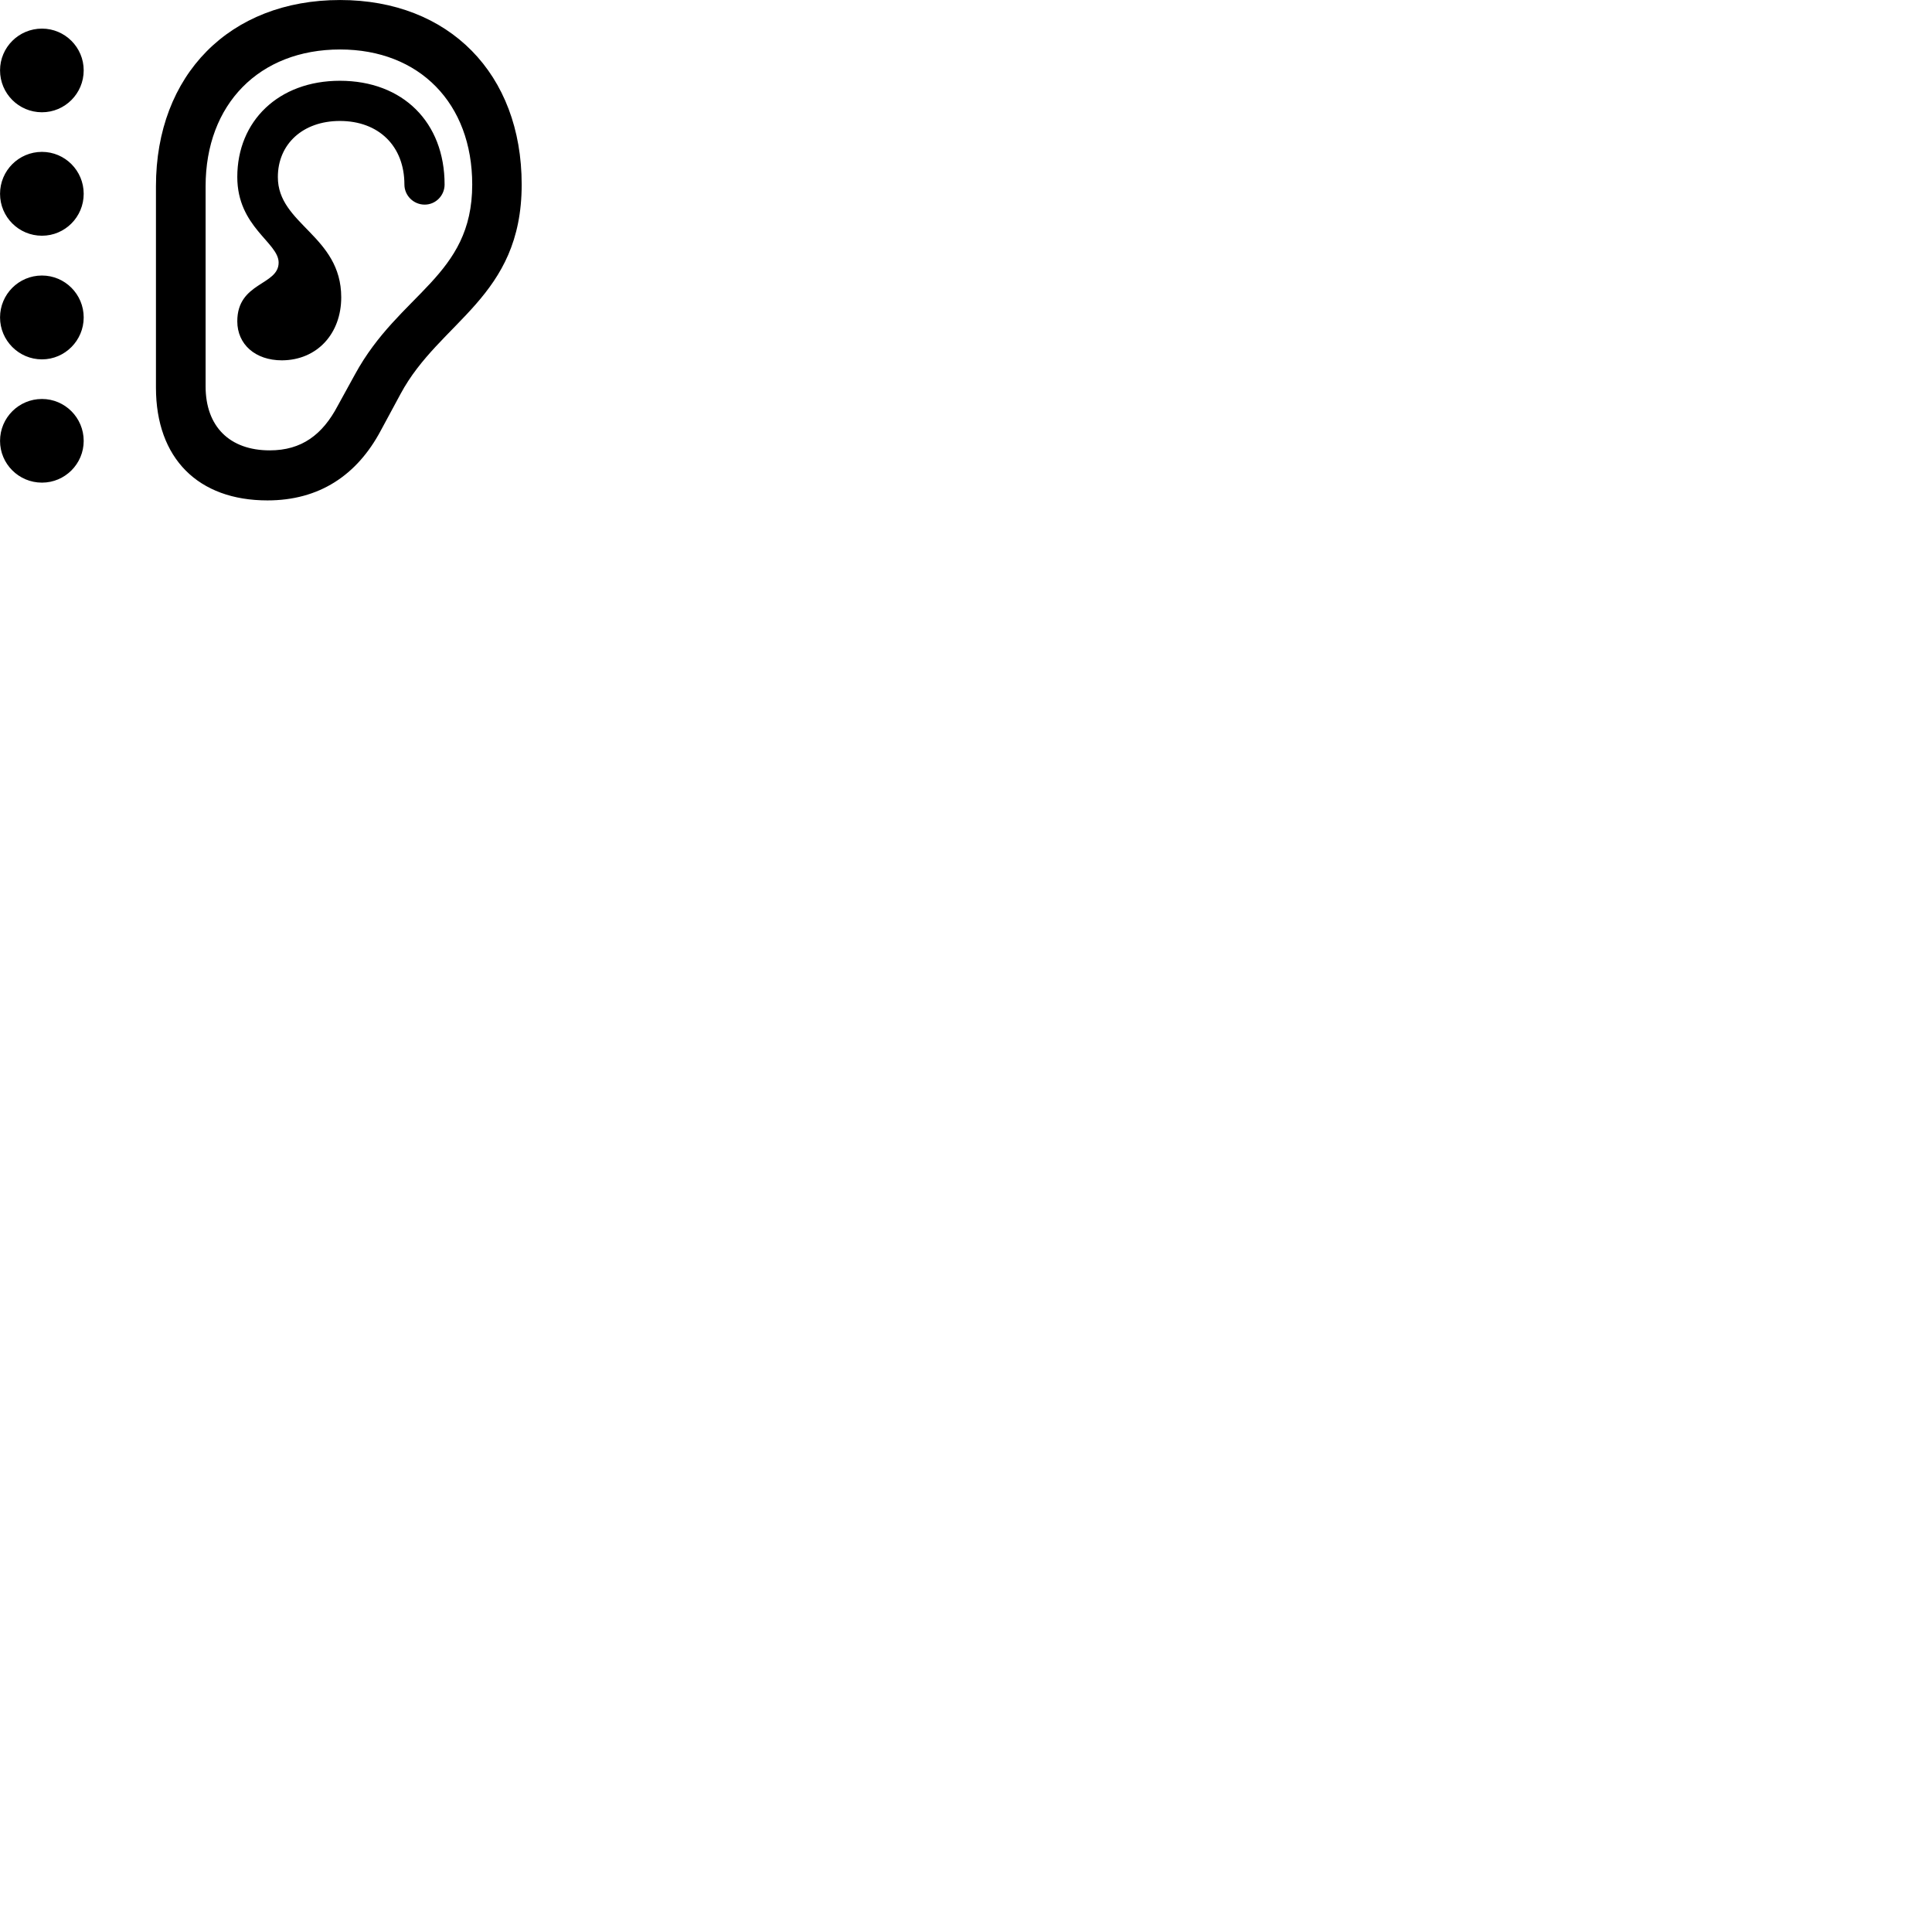 
        <svg xmlns="http://www.w3.org/2000/svg" viewBox="0 0 100 100">
            <path d="M8.072 20.061C8.072 23.731 10.262 25.901 13.842 25.901C16.512 25.901 18.472 24.611 19.712 22.281L20.732 20.391C22.762 16.601 27.002 15.411 27.002 9.551C27.002 3.821 23.242 0.001 17.602 0.001C11.892 0.001 8.072 3.871 8.072 9.641ZM2.172 5.811C3.362 5.811 4.332 4.841 4.332 3.641C4.332 2.451 3.362 1.481 2.172 1.481C0.972 1.481 0.002 2.451 0.002 3.641C0.002 4.841 0.972 5.811 2.172 5.811ZM10.642 20.001V9.641C10.642 5.391 13.422 2.561 17.602 2.561C21.712 2.561 24.442 5.351 24.442 9.551C24.442 14.321 20.672 15.151 18.372 19.381L17.482 21.001C16.692 22.501 15.612 23.311 13.962 23.311C11.882 23.311 10.642 22.071 10.642 20.001ZM12.282 16.631C12.282 17.821 13.212 18.651 14.592 18.651C16.422 18.641 17.662 17.261 17.662 15.391C17.662 12.191 14.372 11.621 14.382 9.161C14.382 7.461 15.672 6.261 17.592 6.261C19.602 6.261 20.932 7.561 20.932 9.551C20.932 10.121 21.402 10.591 21.982 10.591C22.552 10.591 23.012 10.121 23.012 9.551C23.012 6.331 20.852 4.181 17.592 4.181C14.412 4.181 12.282 6.271 12.282 9.161C12.282 11.751 14.422 12.551 14.422 13.591C14.422 14.781 12.282 14.591 12.282 16.631ZM2.172 12.201C3.362 12.201 4.332 11.231 4.332 10.031C4.332 8.831 3.362 7.861 2.172 7.861C0.972 7.861 0.002 8.831 0.002 10.031C0.002 11.231 0.972 12.201 2.172 12.201ZM2.172 18.601C3.362 18.601 4.332 17.621 4.332 16.431C4.332 15.231 3.362 14.261 2.172 14.261C0.972 14.261 0.002 15.231 0.002 16.431C0.002 17.621 0.972 18.601 2.172 18.601ZM2.172 24.981C3.362 24.981 4.332 24.011 4.332 22.821C4.332 21.621 3.362 20.651 2.172 20.651C0.972 20.651 0.002 21.621 0.002 22.821C0.002 24.011 0.972 24.981 2.172 24.981Z" />
        </svg>
    